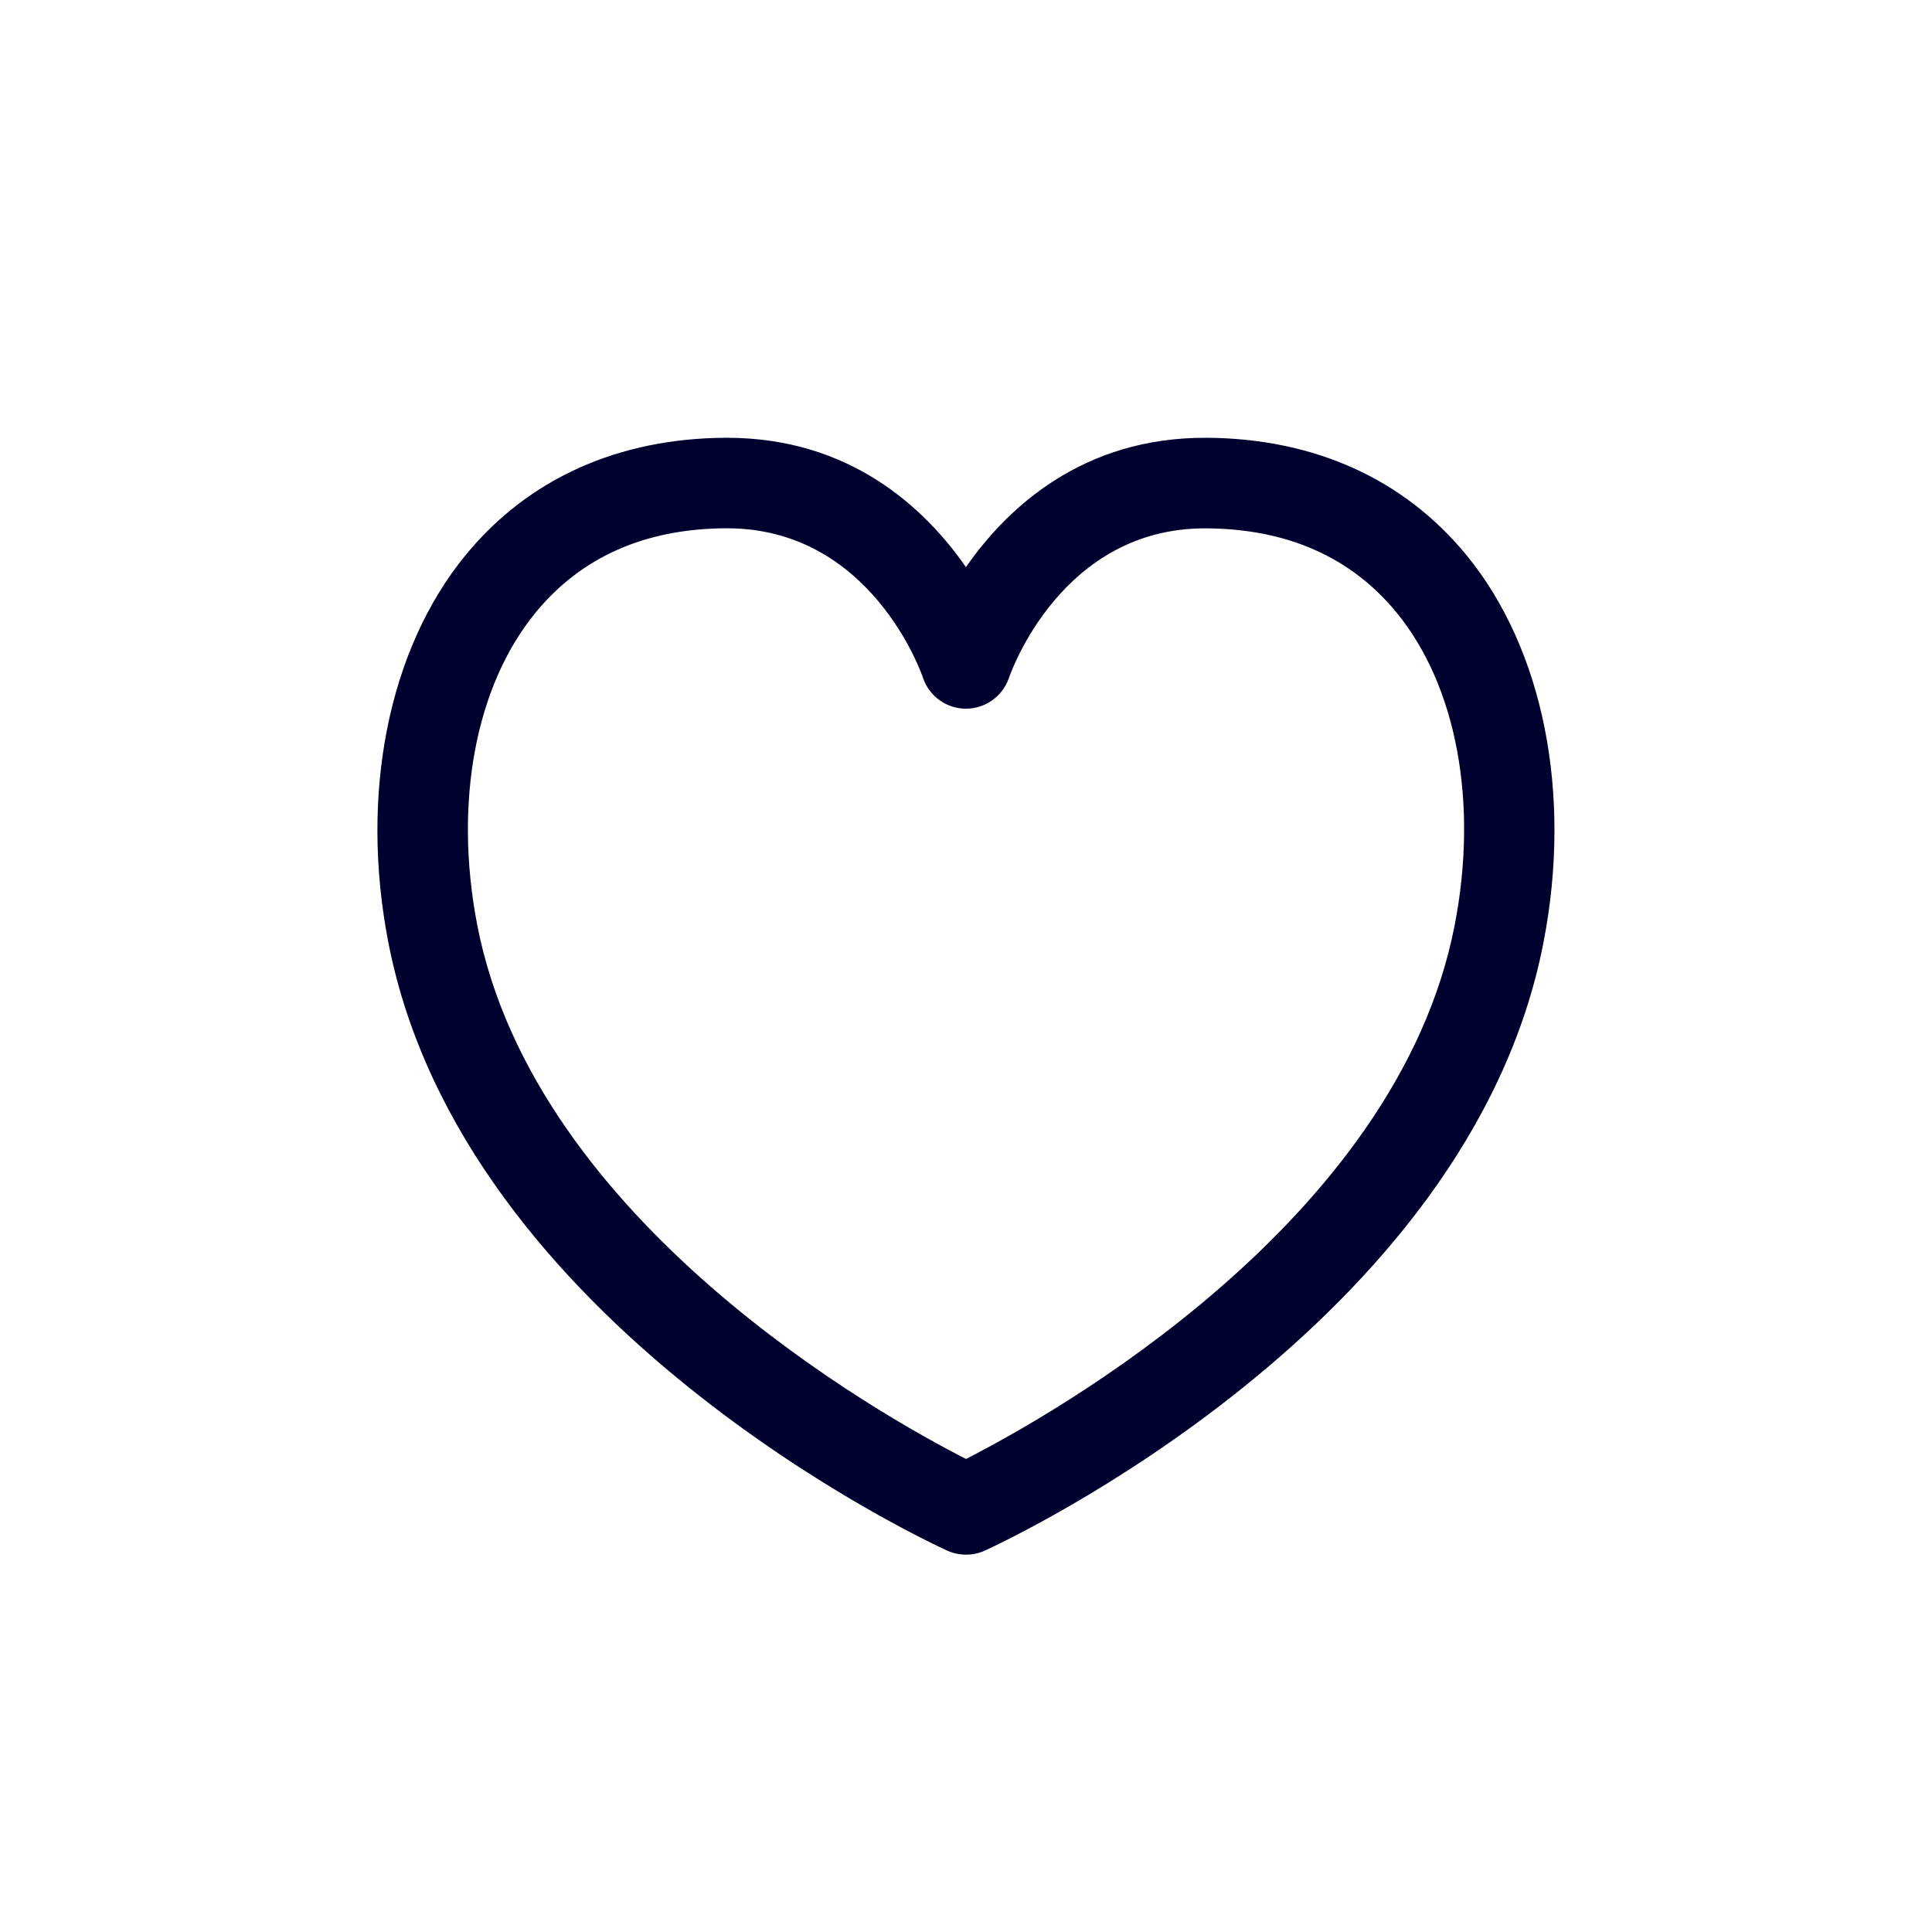 <svg width="32" height="32" viewBox="0 0 32 32" fill="none" xmlns="http://www.w3.org/2000/svg">
<g clip-path="url(#clip0_1042_1960)">
<path d="M16 25.75C15.894 25.75 15.788 25.728 15.689 25.683C15.362 25.534 7.666 21.965 6.432 15.609C5.955 13.15 6.434 10.751 7.713 9.193C8.748 7.931 10.236 7.26 12.017 7.251C12.026 7.251 12.035 7.251 12.043 7.251C14.075 7.251 15.314 8.408 15.999 9.393C16.687 8.404 17.936 7.242 19.981 7.251C21.763 7.26 23.252 7.931 24.288 9.193C25.565 10.75 26.043 13.149 25.565 15.61C24.333 21.966 16.636 25.536 16.309 25.684C16.212 25.728 16.106 25.75 16 25.75ZM12.042 8.75C12.036 8.75 12.031 8.75 12.025 8.75C10.687 8.756 9.627 9.225 8.873 10.144C7.874 11.361 7.513 13.297 7.905 15.323C8.86 20.247 14.593 23.447 16 24.165C17.407 23.447 23.14 20.247 24.094 15.323C24.488 13.296 24.127 11.36 23.13 10.144C22.376 9.226 21.316 8.758 19.975 8.751C19.969 8.751 19.963 8.751 19.958 8.751C17.586 8.751 16.745 11.128 16.711 11.229C16.607 11.532 16.321 11.738 16.001 11.738C15.999 11.738 15.998 11.738 15.997 11.738C15.676 11.737 15.39 11.532 15.288 11.227C15.255 11.127 14.413 8.75 12.042 8.75Z" fill="#00002E"/>
</g>
<defs>
<clipPath id="clip0_1042_1960">
<rect width="32" height="32" rx="6" fill="white"/>
</clipPath>
</defs>
</svg>
